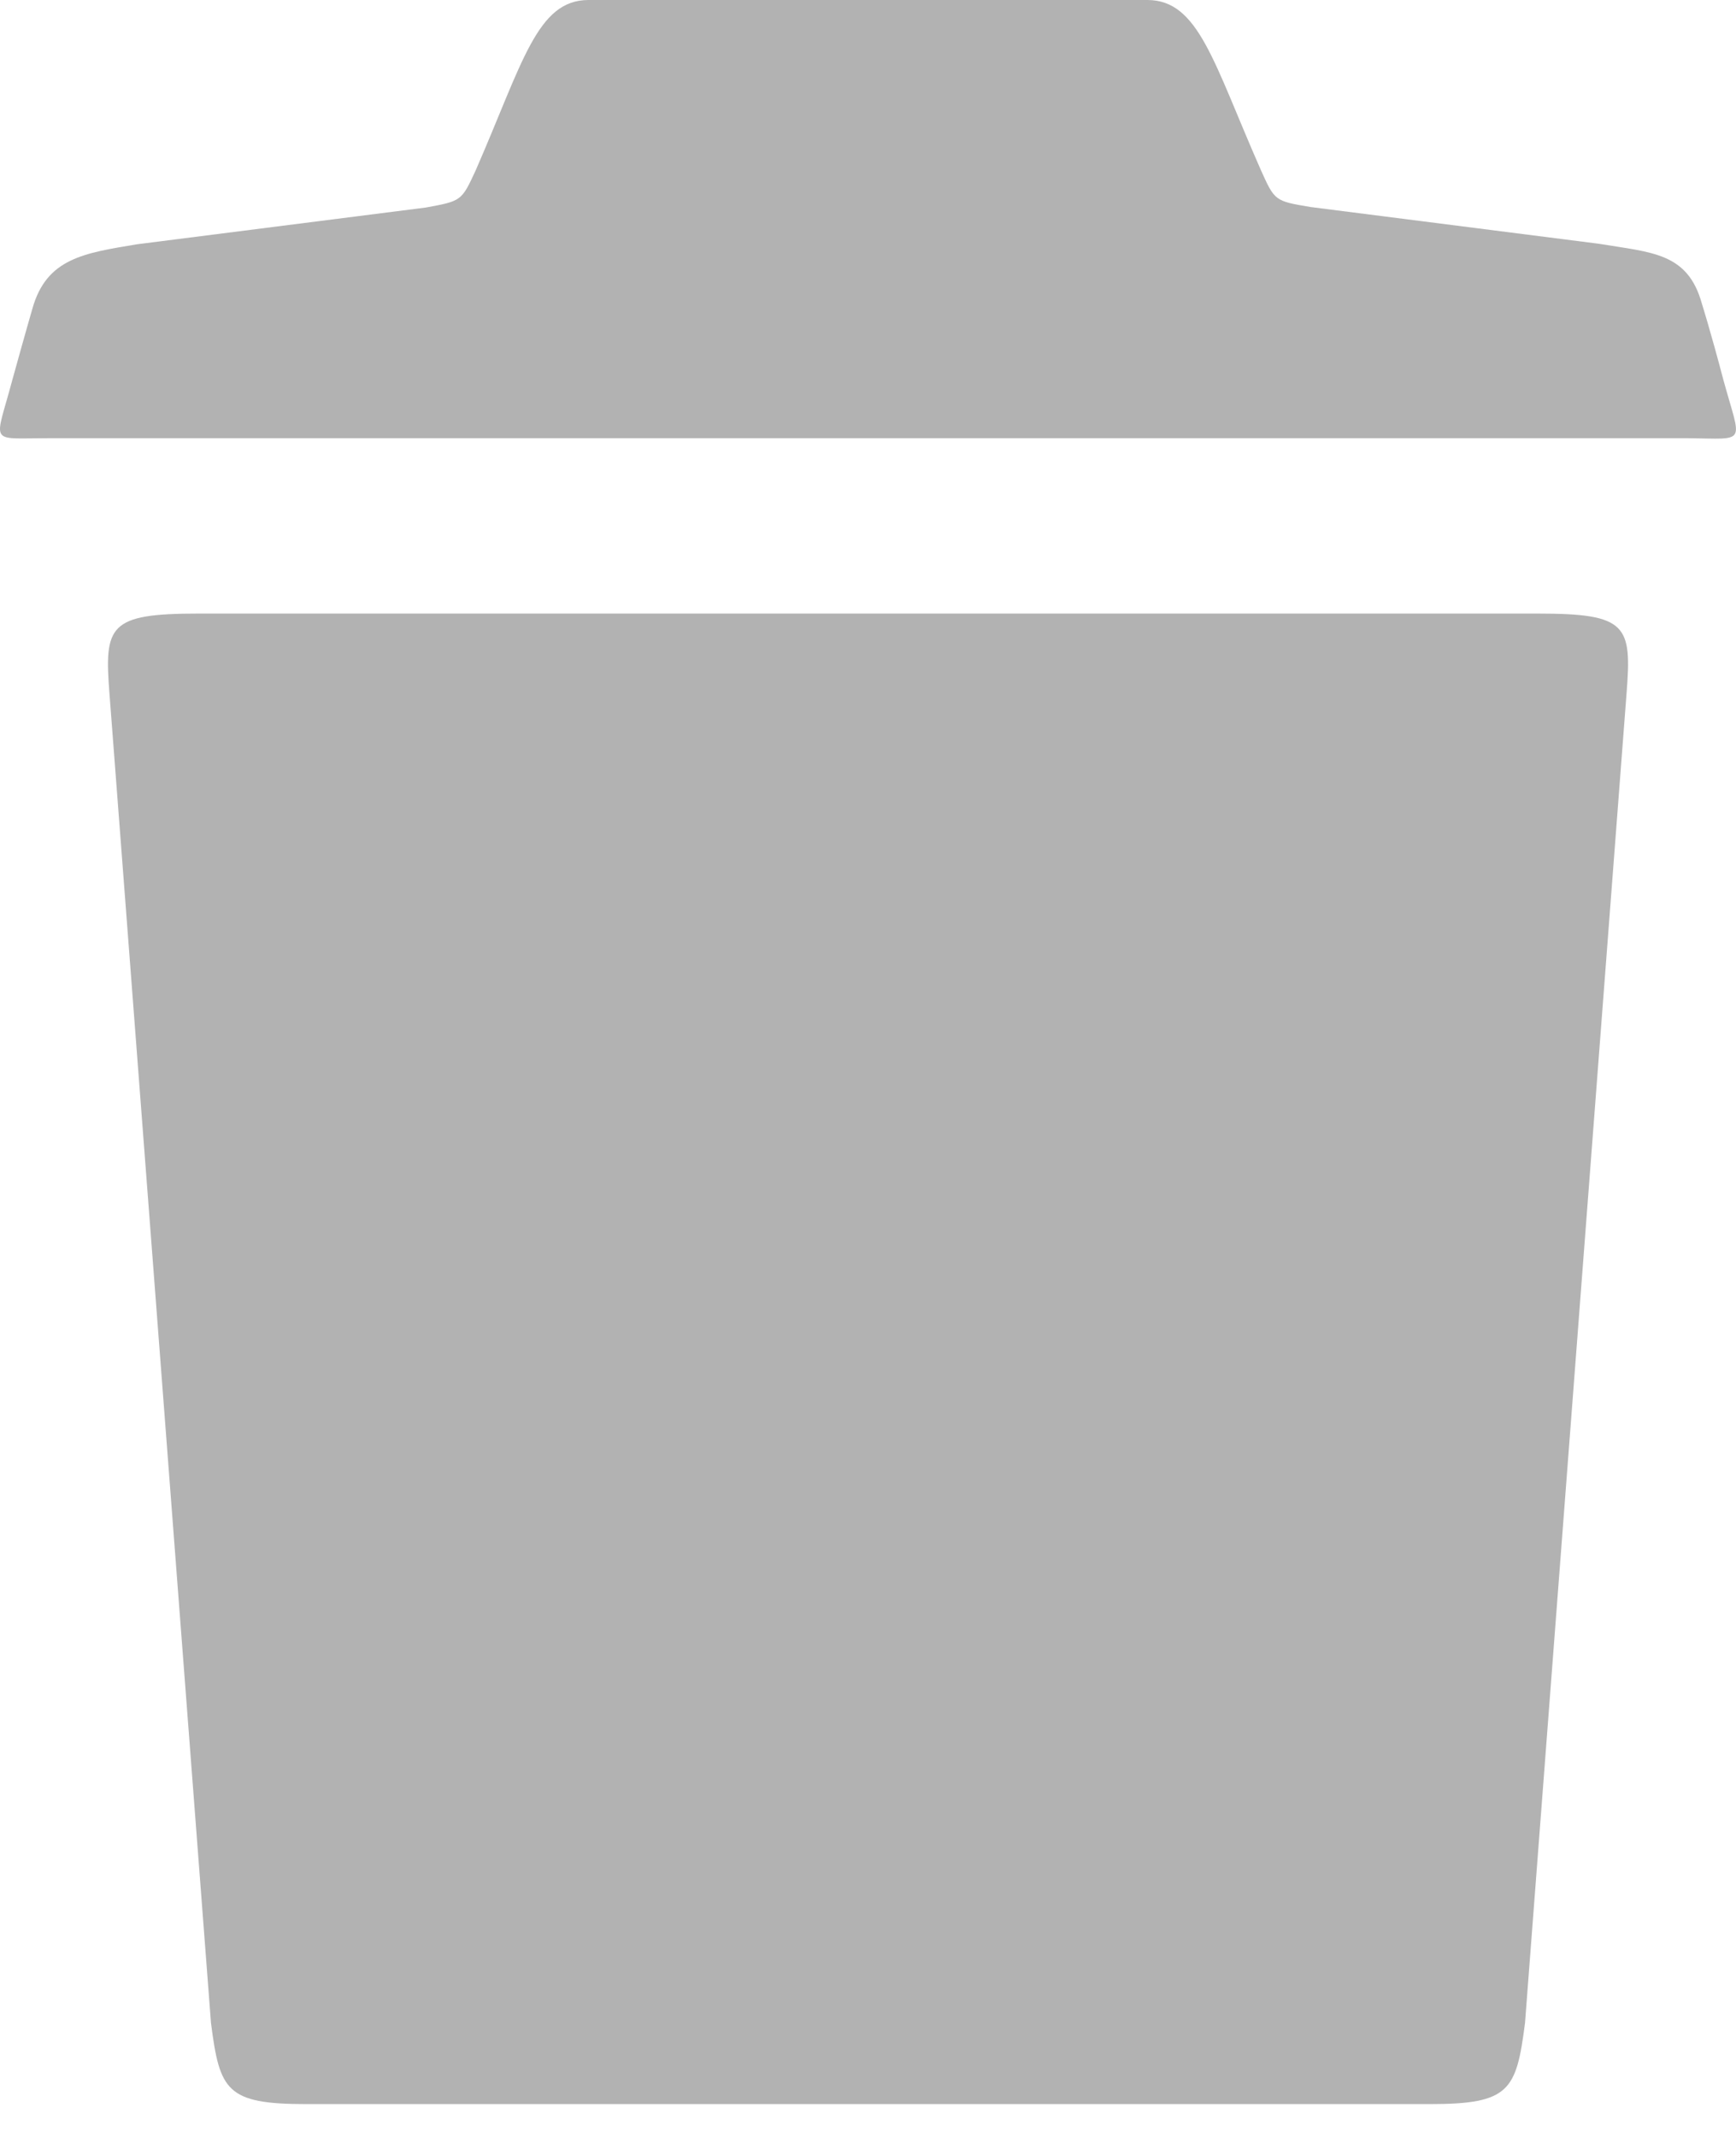 <svg width="13" height="16" viewBox="0 0 13 16" fill="none" xmlns="http://www.w3.org/2000/svg">
<path d="M12.906 2.846C12.809 2.477 12.744 2.272 12.744 2.272C12.638 1.891 12.37 1.891 11.972 1.825L9.814 1.55C9.546 1.505 9.546 1.505 9.441 1.271C9.087 0.468 8.977 0 8.592 0H4.407C4.021 0 3.915 0.468 3.562 1.276C3.456 1.505 3.456 1.505 3.188 1.554L1.026 1.829C0.632 1.895 0.348 1.932 0.242 2.313C0.242 2.313 0.193 2.481 0.092 2.846C-0.038 3.335 -0.091 3.281 0.356 3.281H12.642C13.089 3.285 13.04 3.335 12.906 2.846Z" fill="#B2B2B2"/>
<path d="M11.514 4.594H1.486C0.812 4.594 0.78 4.684 0.82 5.197L1.58 15.147C1.645 15.652 1.694 15.754 2.291 15.754H10.709C11.306 15.754 11.355 15.652 11.42 15.147L12.18 5.197C12.221 4.68 12.188 4.594 11.514 4.594Z" fill="#B2B2B2"/>
</svg>
